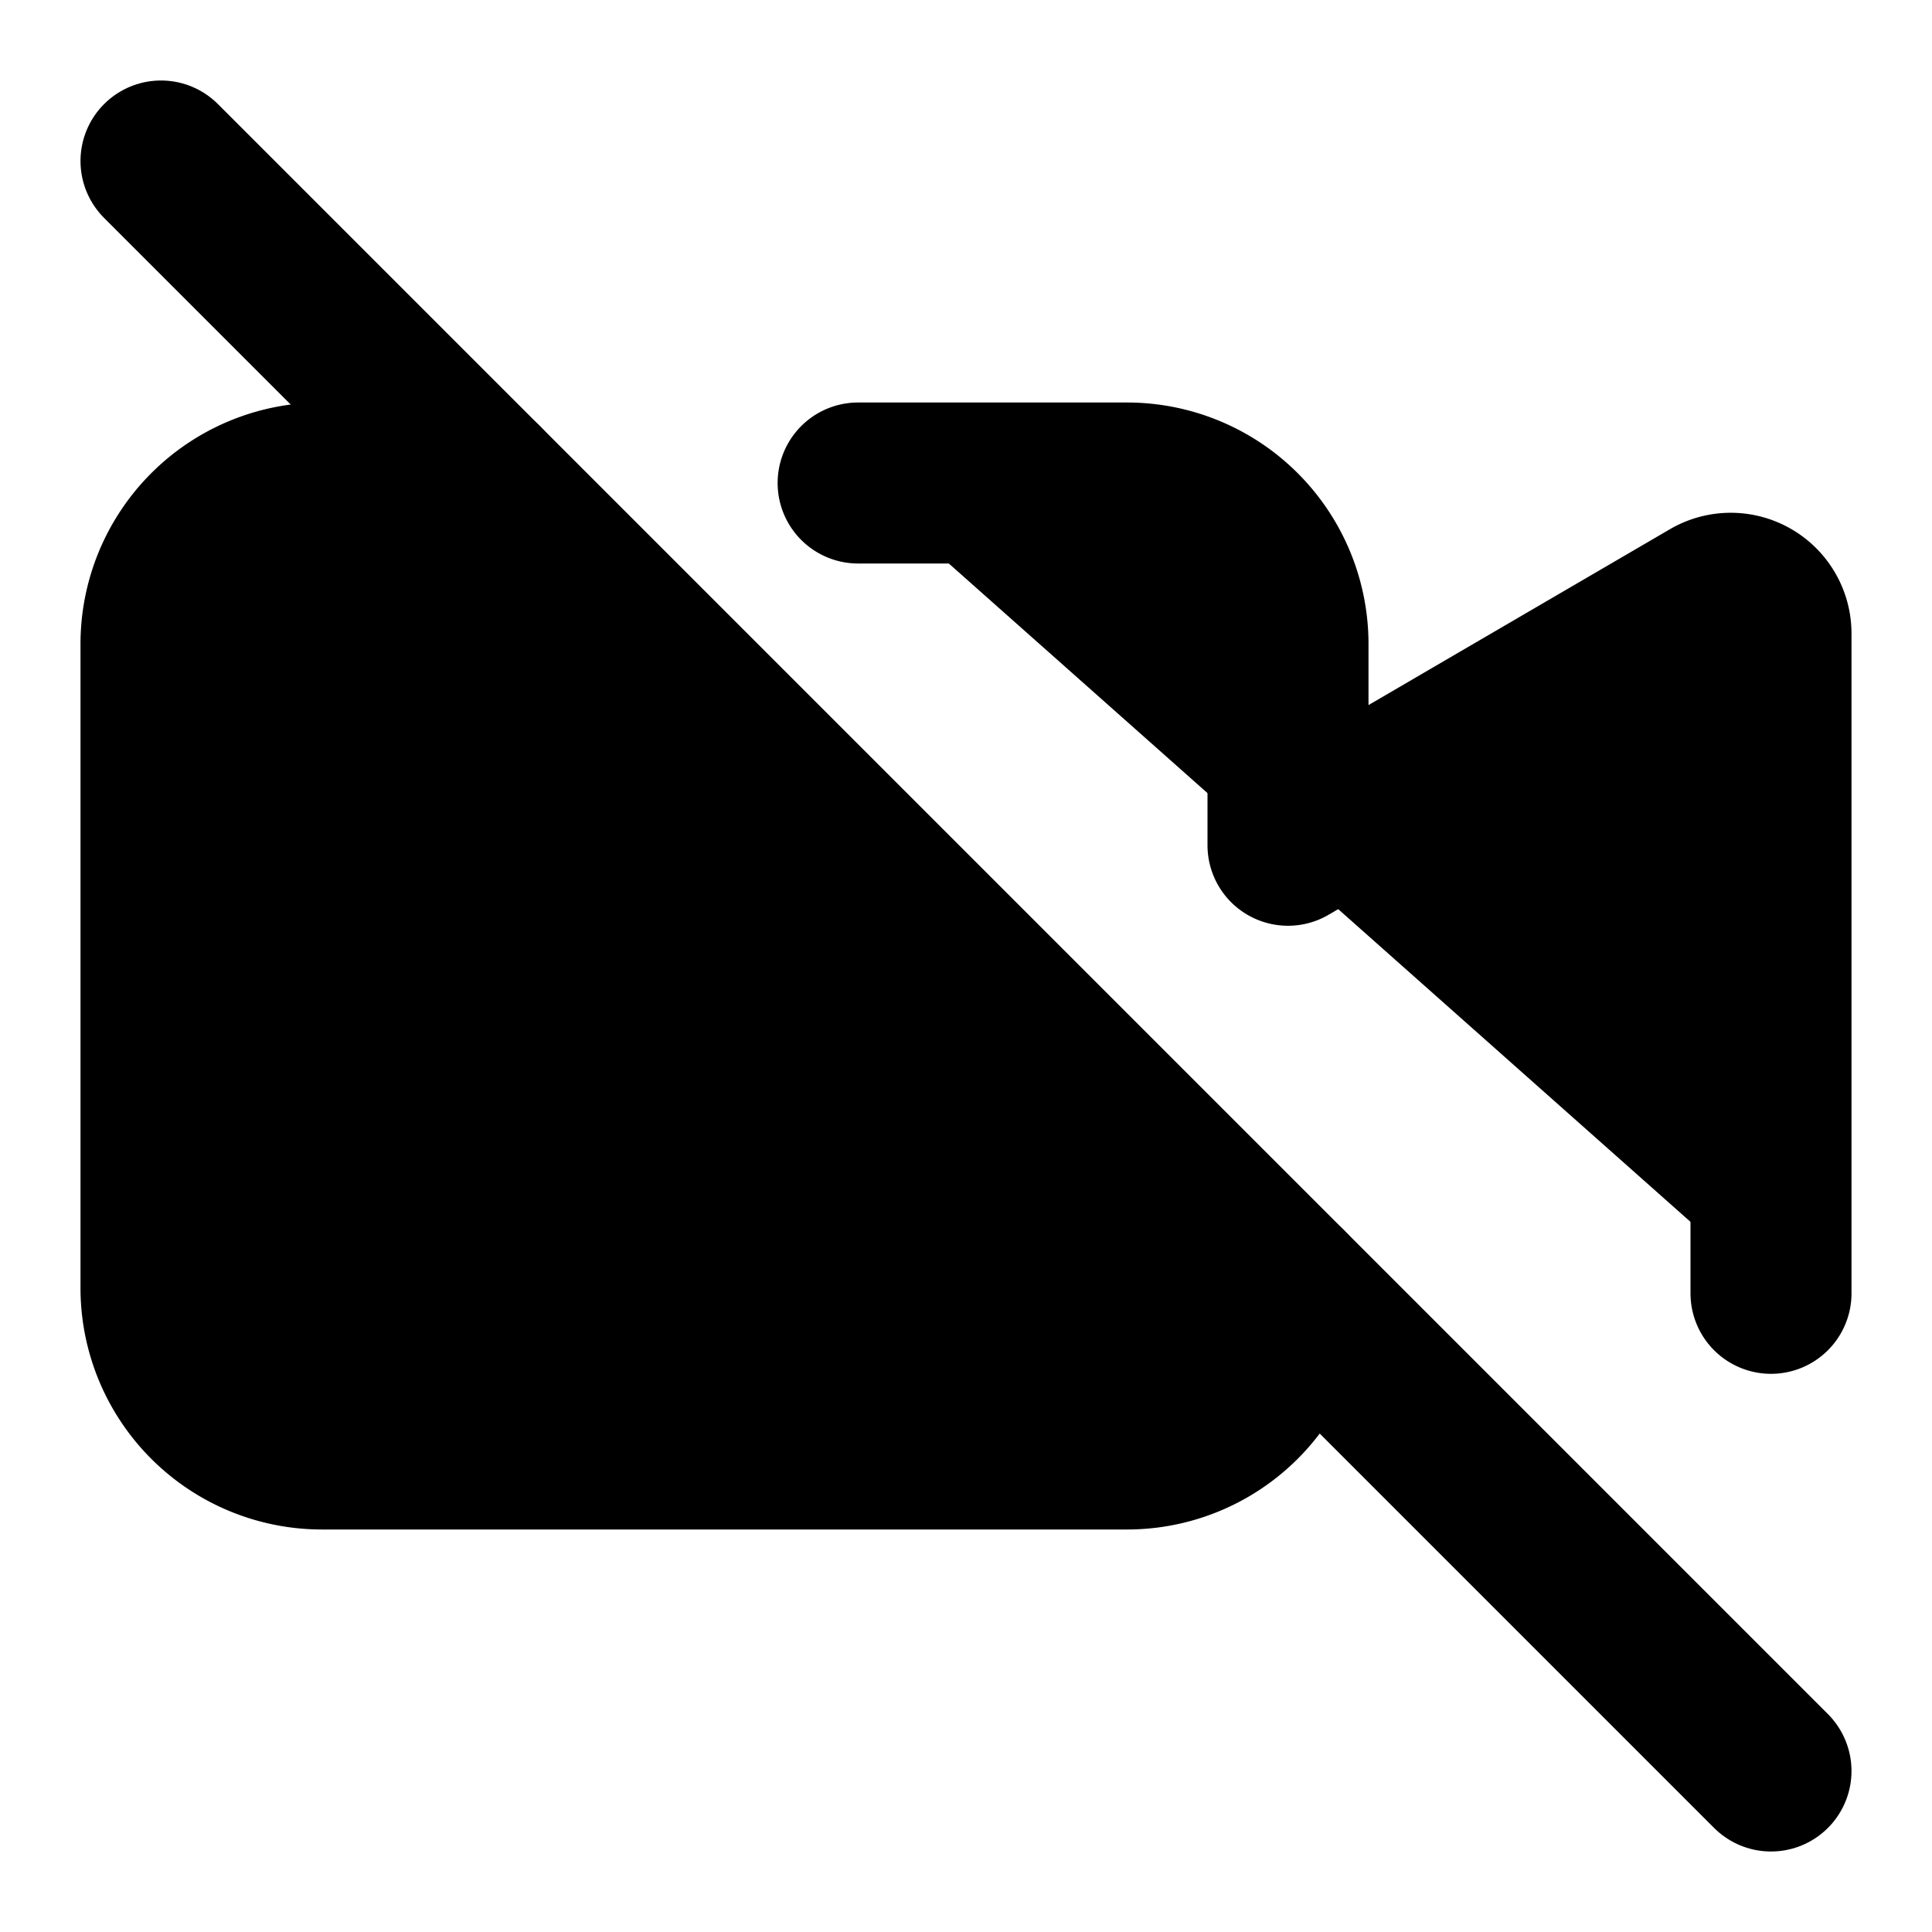 <!-- @license lucide-static v0.419.0 - ISC -->
<svg
    xmlns="http://www.w3.org/2000/svg"
    class="lucide lucide-video-off"
    width="24"
    height="24"
    viewBox="0 0 24 24"
    fill="currentColor"
    stroke="currentColor"
    stroke-width="2"
    stroke-linecap="round"
    stroke-linejoin="round"
>
    <path vector-effect="non-scaling-stroke" d="M10.66 6H14a2 2 0 0 1 2 2v2.5l5.248-3.062A.5.5 0 0 1 22 7.87v8.196" />
    <path vector-effect="non-scaling-stroke" d="M16 16a2 2 0 0 1-2 2H4a2 2 0 0 1-2-2V8a2 2 0 0 1 2-2h2" />
    <path vector-effect="non-scaling-stroke" d="m2 2 20 20" />
</svg>
